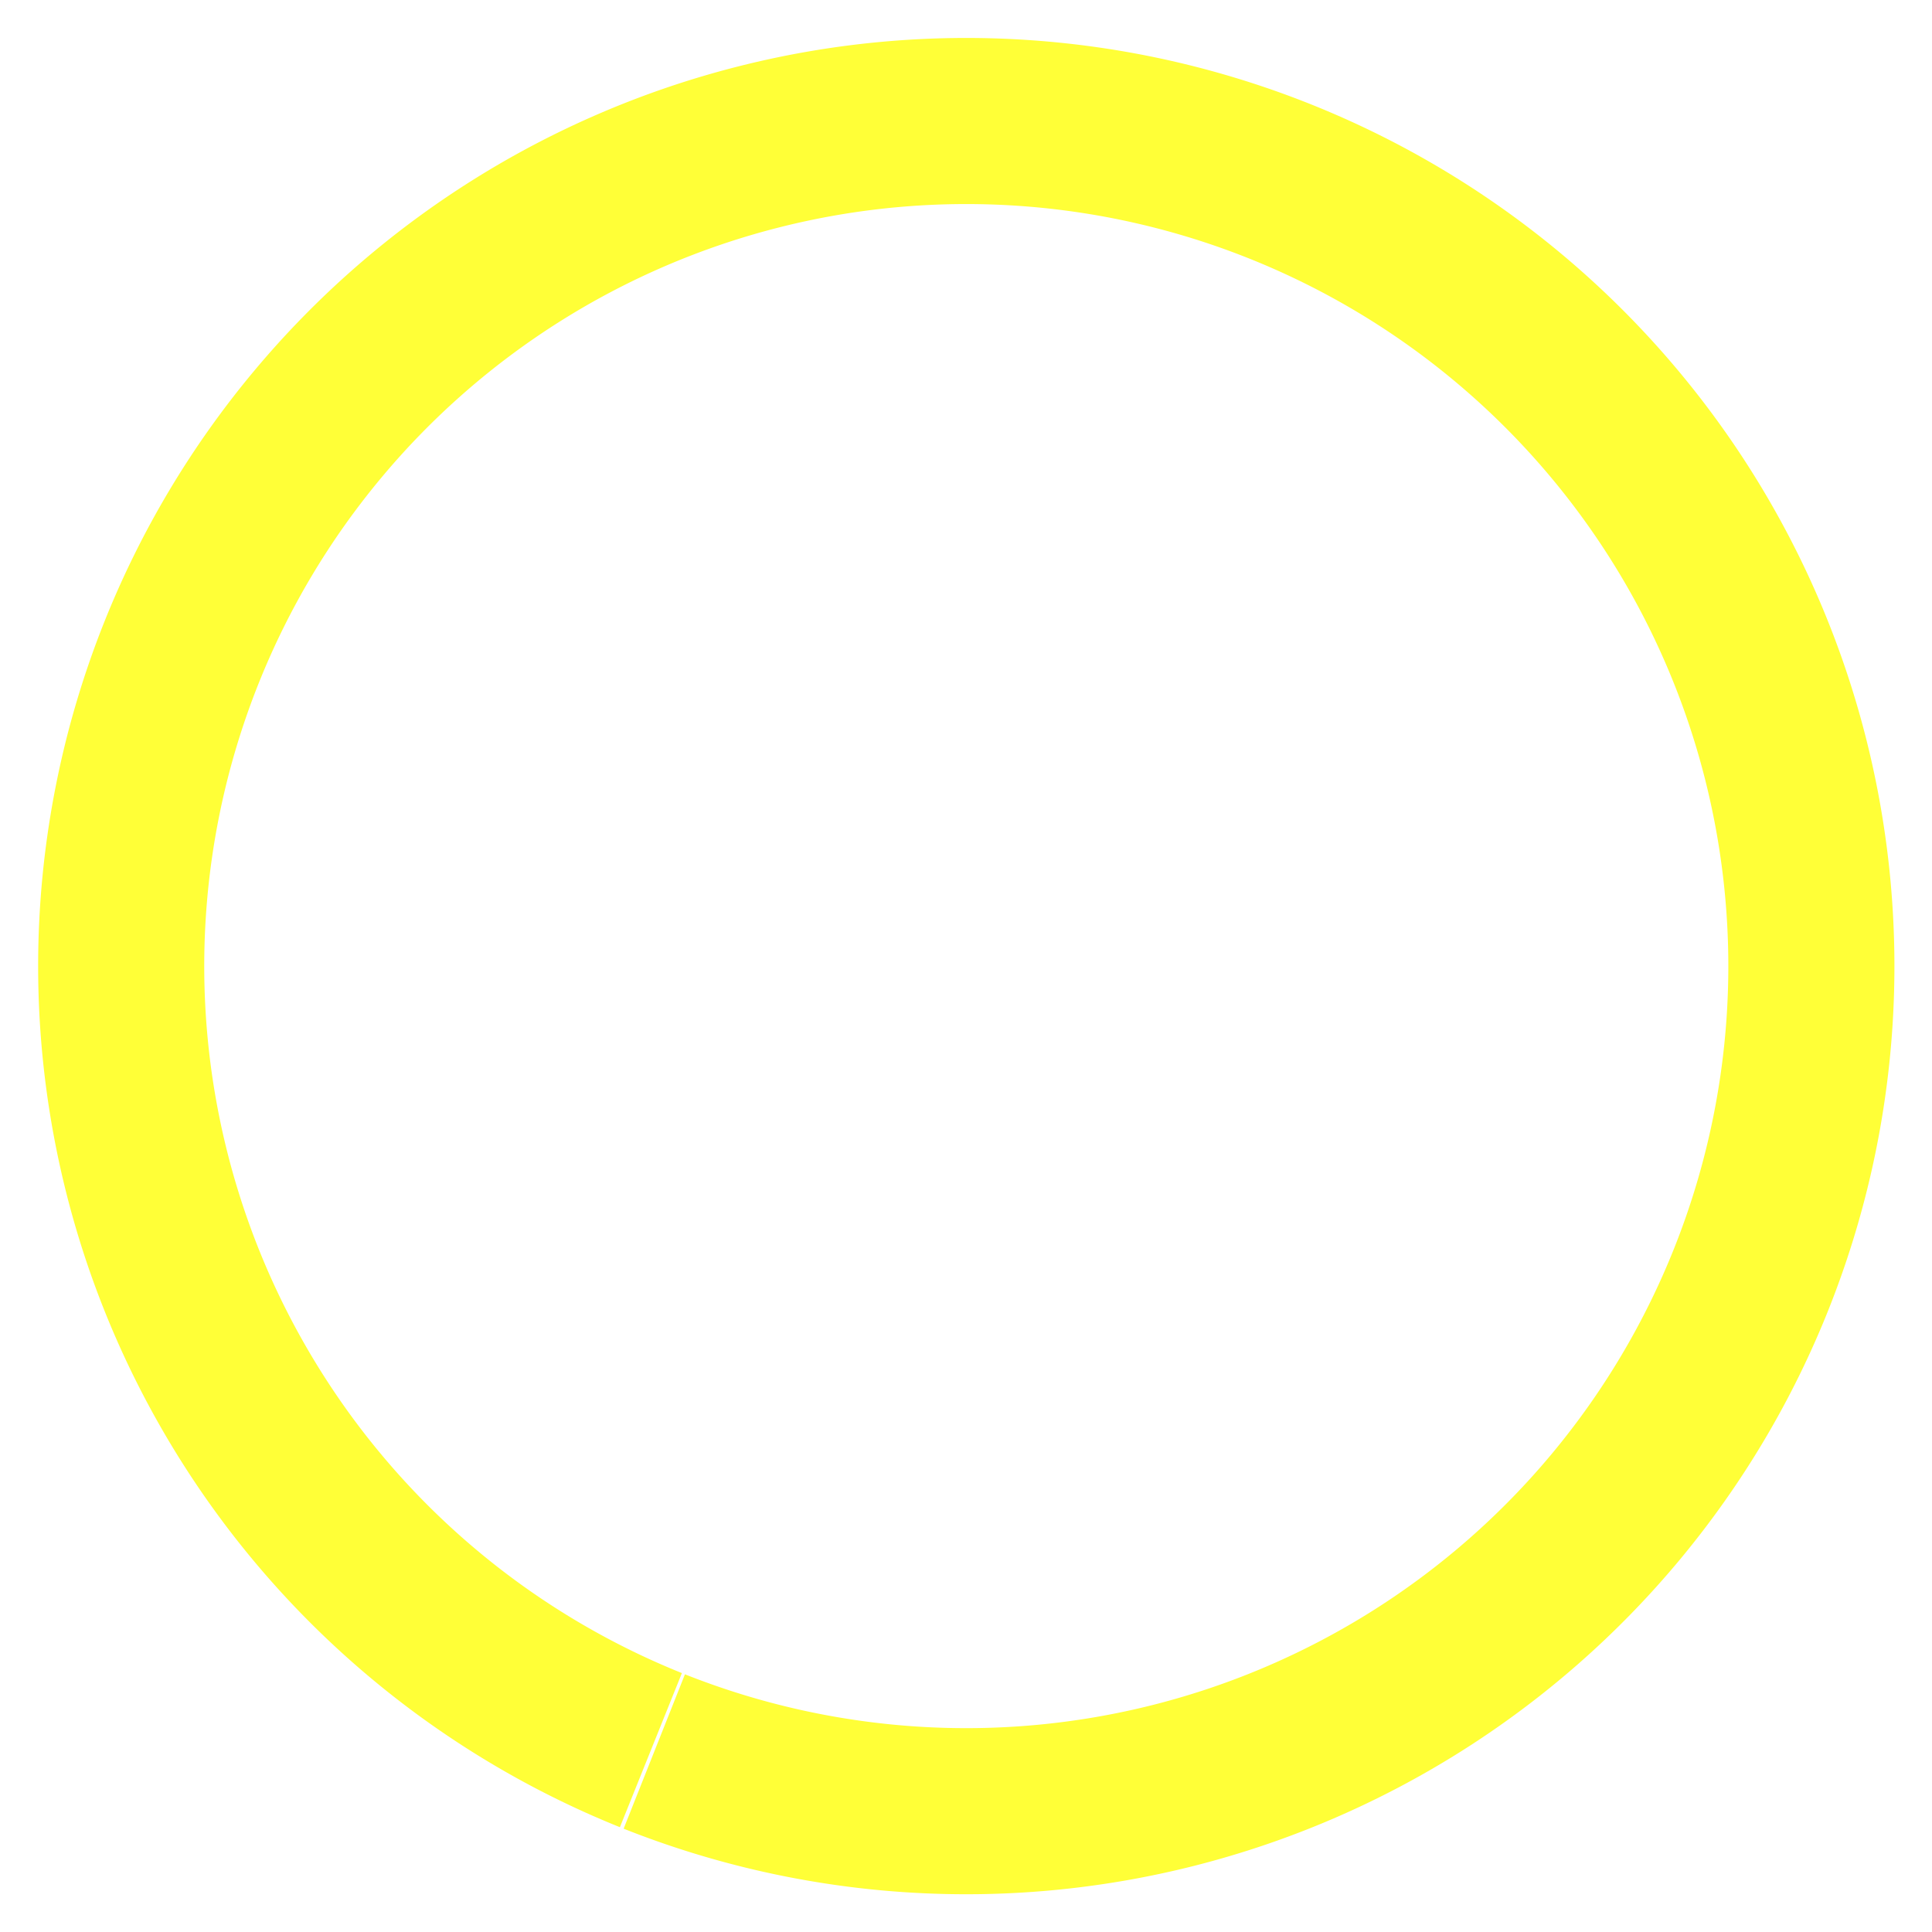 <?xml version="1.0" encoding="UTF-8" standalone="no"?>
<!-- Created with Inkscape (http://www.inkscape.org/) -->
<svg
   xmlns:dc="http://purl.org/dc/elements/1.1/"
   xmlns:cc="http://web.resource.org/cc/"
   xmlns:rdf="http://www.w3.org/1999/02/22-rdf-syntax-ns#"
   xmlns:svg="http://www.w3.org/2000/svg"
   xmlns="http://www.w3.org/2000/svg"
   xmlns:xlink="http://www.w3.org/1999/xlink"
   xmlns:sodipodi="http://sodipodi.sourceforge.net/DTD/sodipodi-0.dtd"
   xmlns:inkscape="http://www.inkscape.org/namespaces/inkscape"
   width="1163.127"
   height="1163.153"
   id="svg3148"
   sodipodi:version="0.32"
   inkscape:version="0.45"
   version="1.0"
   sodipodi:docbase="C:\Documents and Settings\Games\My Documents\My Pictures\PLE"
   sodipodi:docname="PLEring.svg"
   inkscape:output_extension="org.inkscape.output.svg.inkscape"
   inkscape:export-filename="C:\Documents and Settings\Games\My Documents\My Pictures\PLEring3.png"
   inkscape:export-xdpi="2.6475804"
   inkscape:export-ydpi="2.6475804"
   sodipodi:modified="TRUE">
  <defs
     id="defs3150">
    <linearGradient
       id="linearGradient3340">
      <stop
         style="stop-color:#1fd800;stop-opacity:1;"
         offset="0"
         id="stop3342" />
      <stop
         style="stop-color:#17a300;stop-opacity:1;"
         offset="1"
         id="stop3344" />
    </linearGradient>
    <linearGradient
       id="linearGradient3158">
      <stop
         style="stop-color:#f8eac7;stop-opacity:1"
         offset="0"
         id="stop3160" />
      <stop
         style="stop-color:#897864;stop-opacity:1;"
         offset="1"
         id="stop3162" />
    </linearGradient>
    <linearGradient
       inkscape:collect="always"
       xlink:href="#linearGradient3158"
       id="linearGradient3164"
       x1="647.143"
       y1="451.338"
       x2="647.143"
       y2="1001.439"
       gradientUnits="userSpaceOnUse" />
    <linearGradient
       inkscape:collect="always"
       xlink:href="#linearGradient3340"
       id="linearGradient3346"
       x1="133.308"
       y1="508.571"
       x2="849.549"
       y2="508.571"
       gradientUnits="userSpaceOnUse" />
    <linearGradient
       inkscape:collect="always"
       xlink:href="#linearGradient3340"
       id="linearGradient3348"
       gradientUnits="userSpaceOnUse"
       x1="541.889"
       y1="565.105"
       x2="713.355"
       y2="729.565" />
    <linearGradient
       inkscape:collect="always"
       xlink:href="#linearGradient3340"
       id="linearGradient3350"
       gradientUnits="userSpaceOnUse"
       x1="508.571"
       y1="-491.429"
       x2="741.622"
       y2="-740.299" />
    <linearGradient
       inkscape:collect="always"
       xlink:href="#linearGradient3340"
       id="linearGradient3358"
       x1="509.441"
       y1="530.389"
       x2="745.176"
       y2="735.964"
       gradientUnits="userSpaceOnUse"
       gradientTransform="matrix(0.997,0,0,1,1.398,0)" />
    <filter
       inkscape:collect="always"
       id="filter3156">
      <feGaussianBlur
         inkscape:collect="always"
         stdDeviation="24.172"
         id="feGaussianBlur3158" />
    </filter>
  </defs>
  <sodipodi:namedview
     id="base"
     pagecolor="#ffffff"
     bordercolor="#666666"
     borderopacity="1.0"
     gridtolerance="10000"
     guidetolerance="10"
     objecttolerance="10"
     inkscape:pageopacity="0.0"
     inkscape:pageshadow="2"
     inkscape:zoom="0.13758592"
     inkscape:cx="-27.075083"
     inkscape:cy="708.41559"
     inkscape:document-units="px"
     inkscape:current-layer="layer1"
     width="1000px"
     height="1000px"
     inkscape:window-width="744"
     inkscape:window-height="573"
     inkscape:window-x="173"
     inkscape:window-y="74" />
  <g
     inkscape:label="Layer 1"
     inkscape:groupmode="layer"
     id="layer1"
     transform="translate(1453.746,170.287)">
    <path
       sodipodi:type="arc"
       style="opacity:0.883;fill:none;fill-opacity:1;stroke:#ffff00;stroke-width:114.283;stroke-linecap:butt;stroke-linejoin:miter;stroke-miterlimit:4;stroke-dasharray:none;stroke-opacity:1;filter:url(#filter3156)"
       id="path3365"
       sodipodi:cx="501.50479"
       sodipodi:cy="491.22702"
       sodipodi:rx="581.45483"
       sodipodi:ry="581.45483"
       d="M 284.718,1030.757 A 581.455,581.455 0 1 1 287.057,1031.692"
       sodipodi:start="1.9528593"
       sodipodi:end="8.2317123"
       sodipodi:open="true"
       transform="matrix(0.875,0,0,0.875,-1311.011,-18.557)"
       inkscape:export-filename="C:\Documents and Settings\Games\My Documents\My Pictures\PLE\ring4.png"
       inkscape:export-xdpi="2.5765226"
       inkscape:export-ydpi="2.5765226" />
  </g>
</svg>
